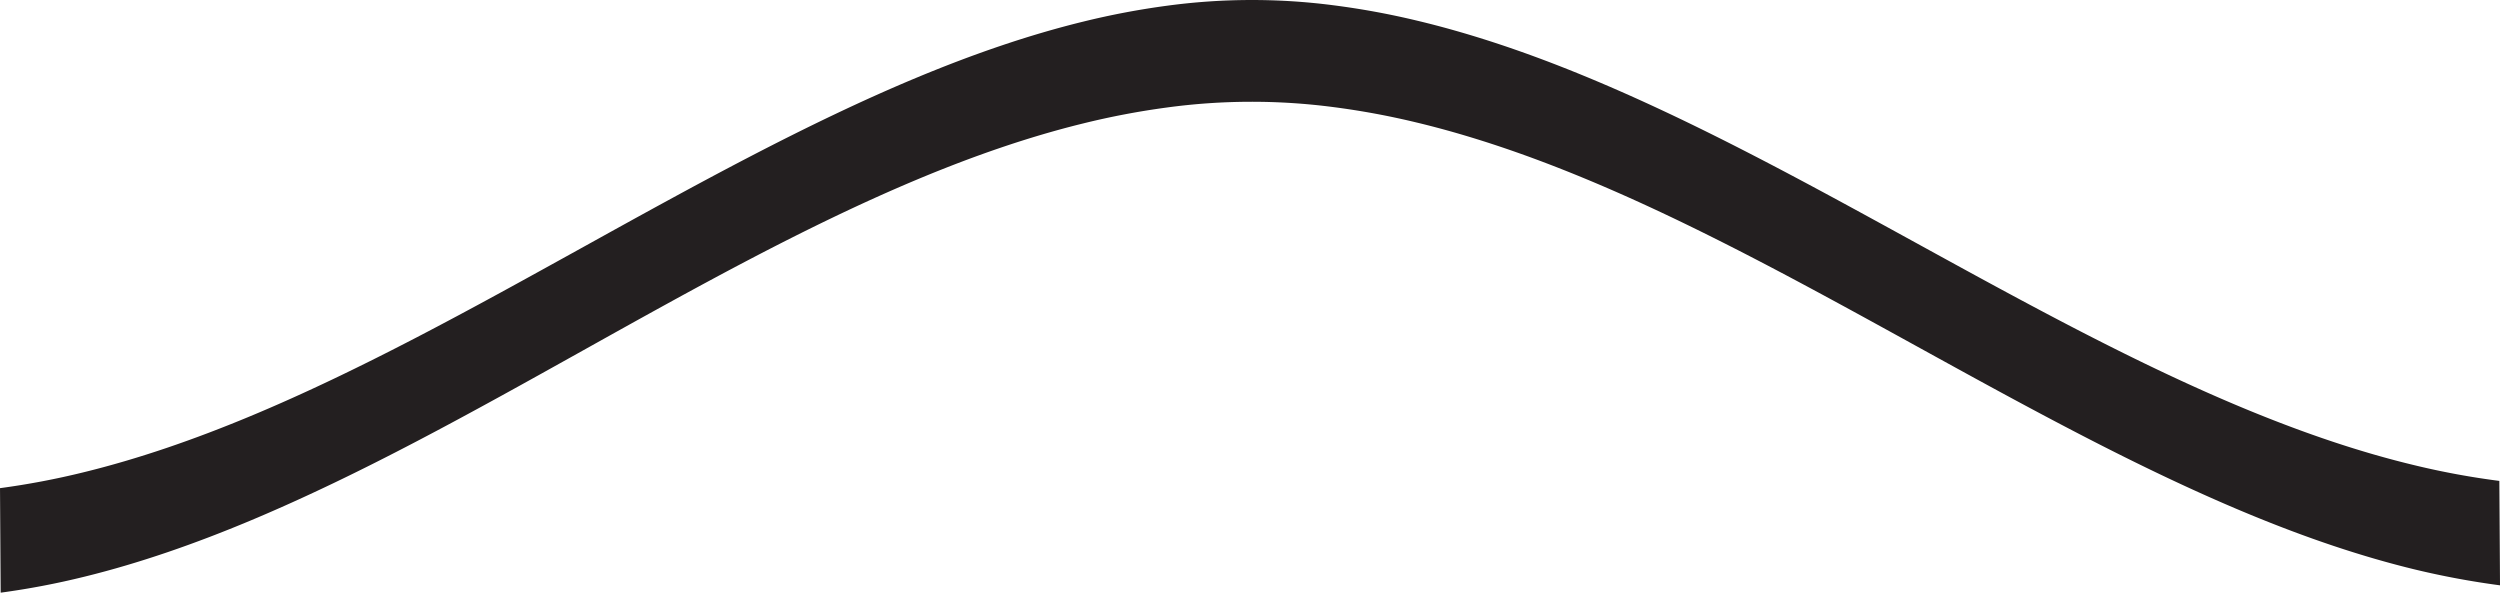 <svg id="Layer_1" data-name="Layer 1" xmlns="http://www.w3.org/2000/svg" viewBox="0 0 239.345 56.732"><defs><style>.cls-1{fill:#231f20;}</style></defs><path class="cls-1" d="M80.329,194.822a75.107,75.107,0,0,0,7.971-1.512c2.658-.649,5.316-1.436,7.975-2.337s5.318-1.917,7.978-3.024,5.32-2.306,7.98-3.574,5.321-2.604,7.982-3.986,5.322-2.81,7.983-4.261,5.323-2.925,7.984-4.398,5.323-2.948,7.984-4.398,5.322-2.879,7.983-4.261,5.322-2.718,7.982-3.986,5.321-2.467,7.98-3.574,5.319-2.123,7.978-3.024,5.317-1.688,7.975-2.337a75.112,75.112,0,0,1,7.971-1.512,60.639,60.639,0,0,1,15.952-.046,74.933,74.933,0,0,1,7.981,1.466c2.66.634,5.319,1.405,7.978,2.29s5.317,1.886,7.974,2.978,5.315,2.275,7.972,3.527,5.314,2.573,7.97,3.94,5.313,2.779,7.969,4.215,5.312,2.894,7.968,4.352,5.312,2.917,7.968,4.352,5.312,2.848,7.969,4.215,5.313,2.688,7.97,3.94,5.314,2.436,7.972,3.527,5.316,2.092,7.974,2.978,5.318,1.657,7.978,2.29a74.933,74.933,0,0,0,7.981,1.466q.015,2.356.03,4.713.017,2.642.034,5.284a79.206,79.206,0,0,1-7.969-1.474c-2.657-.637-5.315-1.413-7.974-2.303s-5.318-1.896-7.978-2.994-5.32-2.288-7.981-3.547-5.322-2.587-7.983-3.962-5.323-2.795-7.985-4.238-5.324-2.91-7.986-4.376-5.324-2.933-7.986-4.376-5.323-2.864-7.985-4.238-5.323-2.703-7.983-3.962-5.321-2.449-7.981-3.547-5.319-2.104-7.978-2.994-5.317-1.666-7.974-2.303a74.477,74.477,0,0,0-7.969-1.474,60.304,60.304,0,0,0-15.952.047,74.803,74.803,0,0,0-7.983,1.521c-2.66.653-5.32,1.444-7.978,2.35s-5.317,1.927-7.974,3.041-5.315,2.319-7.971,3.594-5.313,2.618-7.969,4.008-5.312,2.826-7.967,4.285-5.311,2.941-7.967,4.423-5.311,2.964-7.967,4.423-5.311,2.895-7.967,4.285-5.312,2.734-7.969,4.008-5.314,2.48-7.971,3.594-5.316,2.135-7.974,3.041-5.318,1.697-7.978,2.35a74.809,74.809,0,0,1-7.983,1.521l-.031-4.87q-.016-2.563-.032-5.127" transform="translate(-80.329 -148.087)"/></svg>